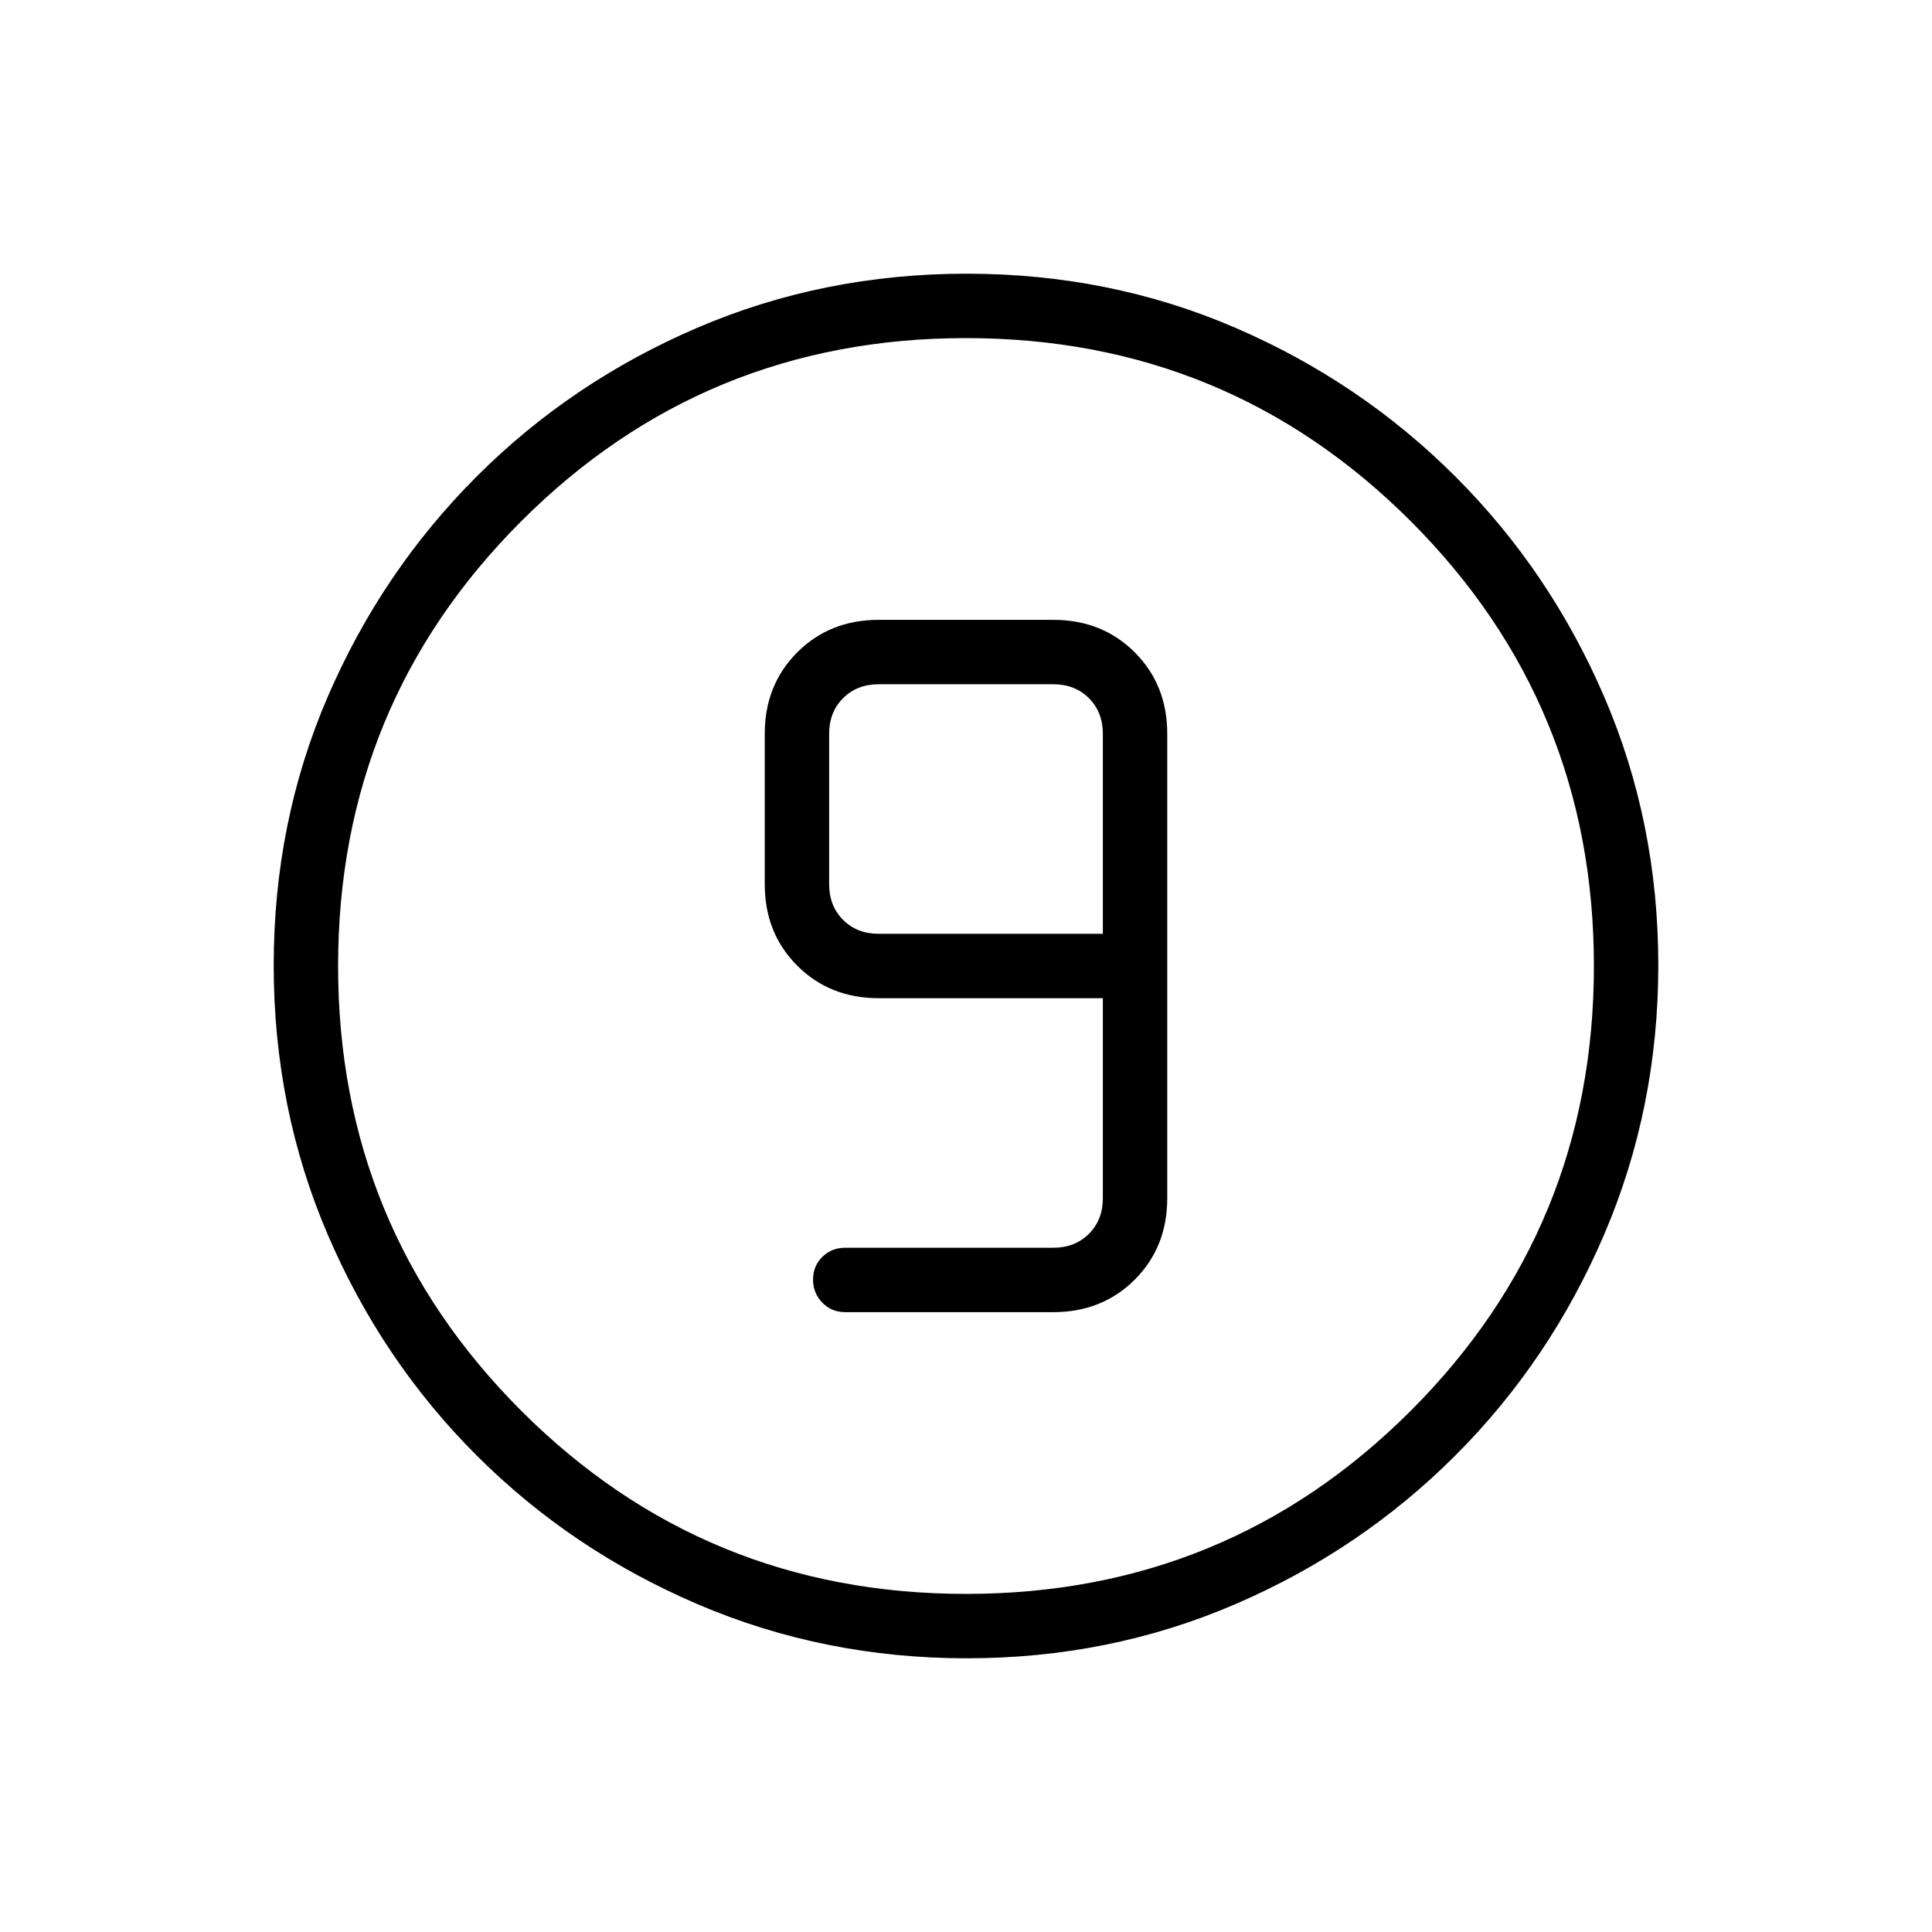 <svg xmlns="http://www.w3.org/2000/svg" height="20" viewBox="0 96 960 960" width="20"><path d="M480.409 920q-70.948 0-133.685-26.839-62.737-26.84-109.865-73.922-47.127-47.082-73.993-109.716Q136 646.889 136 575.675q0-71.214 26.839-133.451 26.84-62.237 73.922-109.365 47.082-47.127 109.716-73.993Q409.111 232 480.325 232q71.214 0 133.451 26.839 62.237 26.84 109.365 73.922 47.127 47.082 73.993 109.482Q824 504.643 824 575.591q0 70.948-26.839 133.685-26.84 62.737-73.922 109.865-47.082 47.127-109.482 73.993Q551.357 920 480.409 920ZM480 888q130 0 221-91t91-221q0-130-91-221t-221-91q-130 0-221 91t-91 221q0 130 91 221t221 91Zm0-312Zm-60 172h103.385q24.315 0 40.465-16.15Q580 715.7 580 691.385v-230.77q0-24.315-16.15-40.465Q547.7 404 523.385 404h-86.77q-24.315 0-40.465 16.15Q380 436.3 380 460.615v74.77q0 24.315 16.15 40.465Q412.3 592 436.615 592H548v99.385q0 10.769-6.923 17.692T523.385 716H420q-6.8 0-11.4 4.547-4.6 4.547-4.6 11.269 0 6.723 4.6 11.453Q413.2 748 420 748Zm128-188H436.615q-10.769 0-17.692-6.923T412 535.385v-74.77q0-10.769 6.923-17.692T436.615 436h86.77q10.769 0 17.692 6.923T548 460.615V560Z"/></svg>